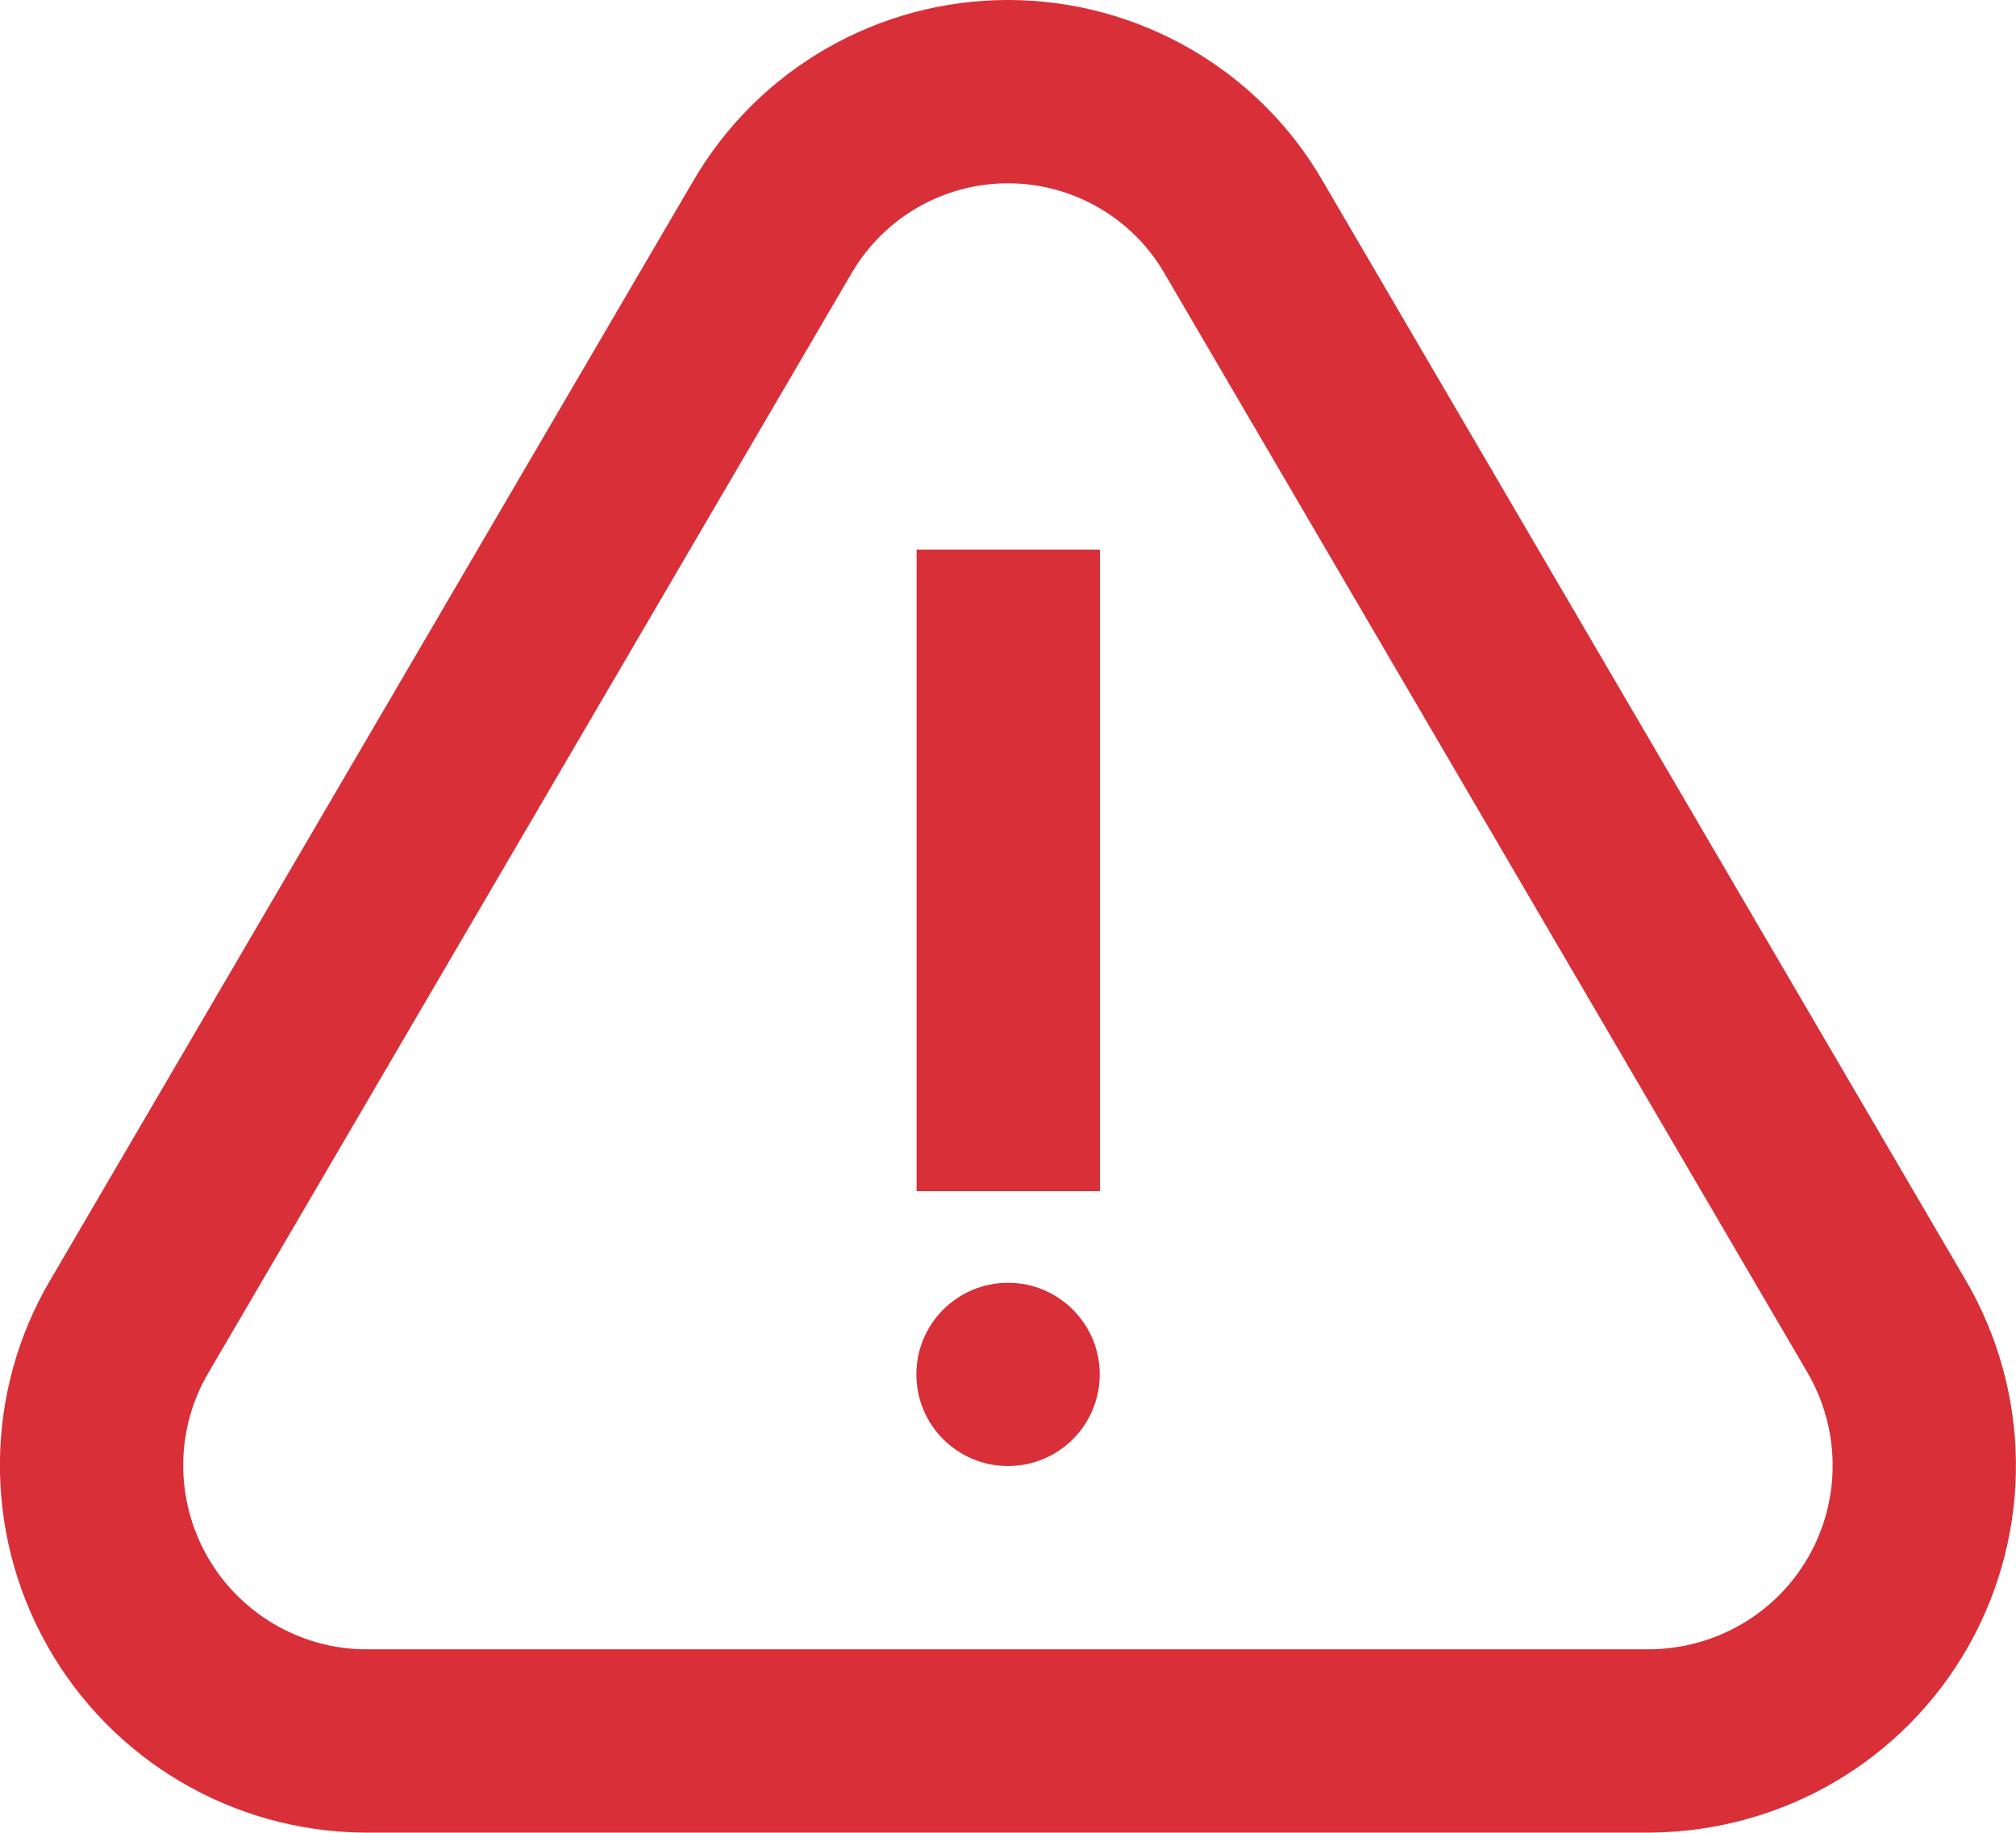 <svg width="22" height="20" viewBox="0 0 22 20" fill="none" xmlns="http://www.w3.org/2000/svg">
<path fill-rule="evenodd" clip-rule="evenodd" d="M21.441 13.953L14.436 1.978C13.733 0.758 12.422 0.002 11.004 2.73545e-06C9.587 -0.002 8.275 0.752 7.563 1.978L0.555 13.958C-0.171 15.18 -0.188 16.71 0.516 17.959C1.22 19.209 2.54 19.987 3.974 19.998L18.012 19.998C19.462 19.984 20.778 19.209 21.483 17.96C22.186 16.713 22.17 15.186 21.441 13.953ZM2.278 14.974L9.291 2.985C9.646 2.374 10.298 1.999 11.002 2C11.706 2.001 12.357 2.377 12.707 2.982L19.718 14.967C20.085 15.588 20.093 16.353 19.741 16.978C19.388 17.603 18.729 17.991 18.002 17.998L3.982 17.998C3.272 17.992 2.611 17.603 2.258 16.977C1.906 16.352 1.914 15.585 2.278 14.974ZM11 15.998C11.553 15.998 12.001 15.551 12.001 14.998C12.001 14.446 11.553 13.998 11 13.998C10.448 13.998 10 14.446 10 14.998C10 15.551 10.448 15.998 11 15.998ZM12.004 5.998H10.003V12.998H12.004V5.998Z" fill="#D82F38"/>
</svg>
